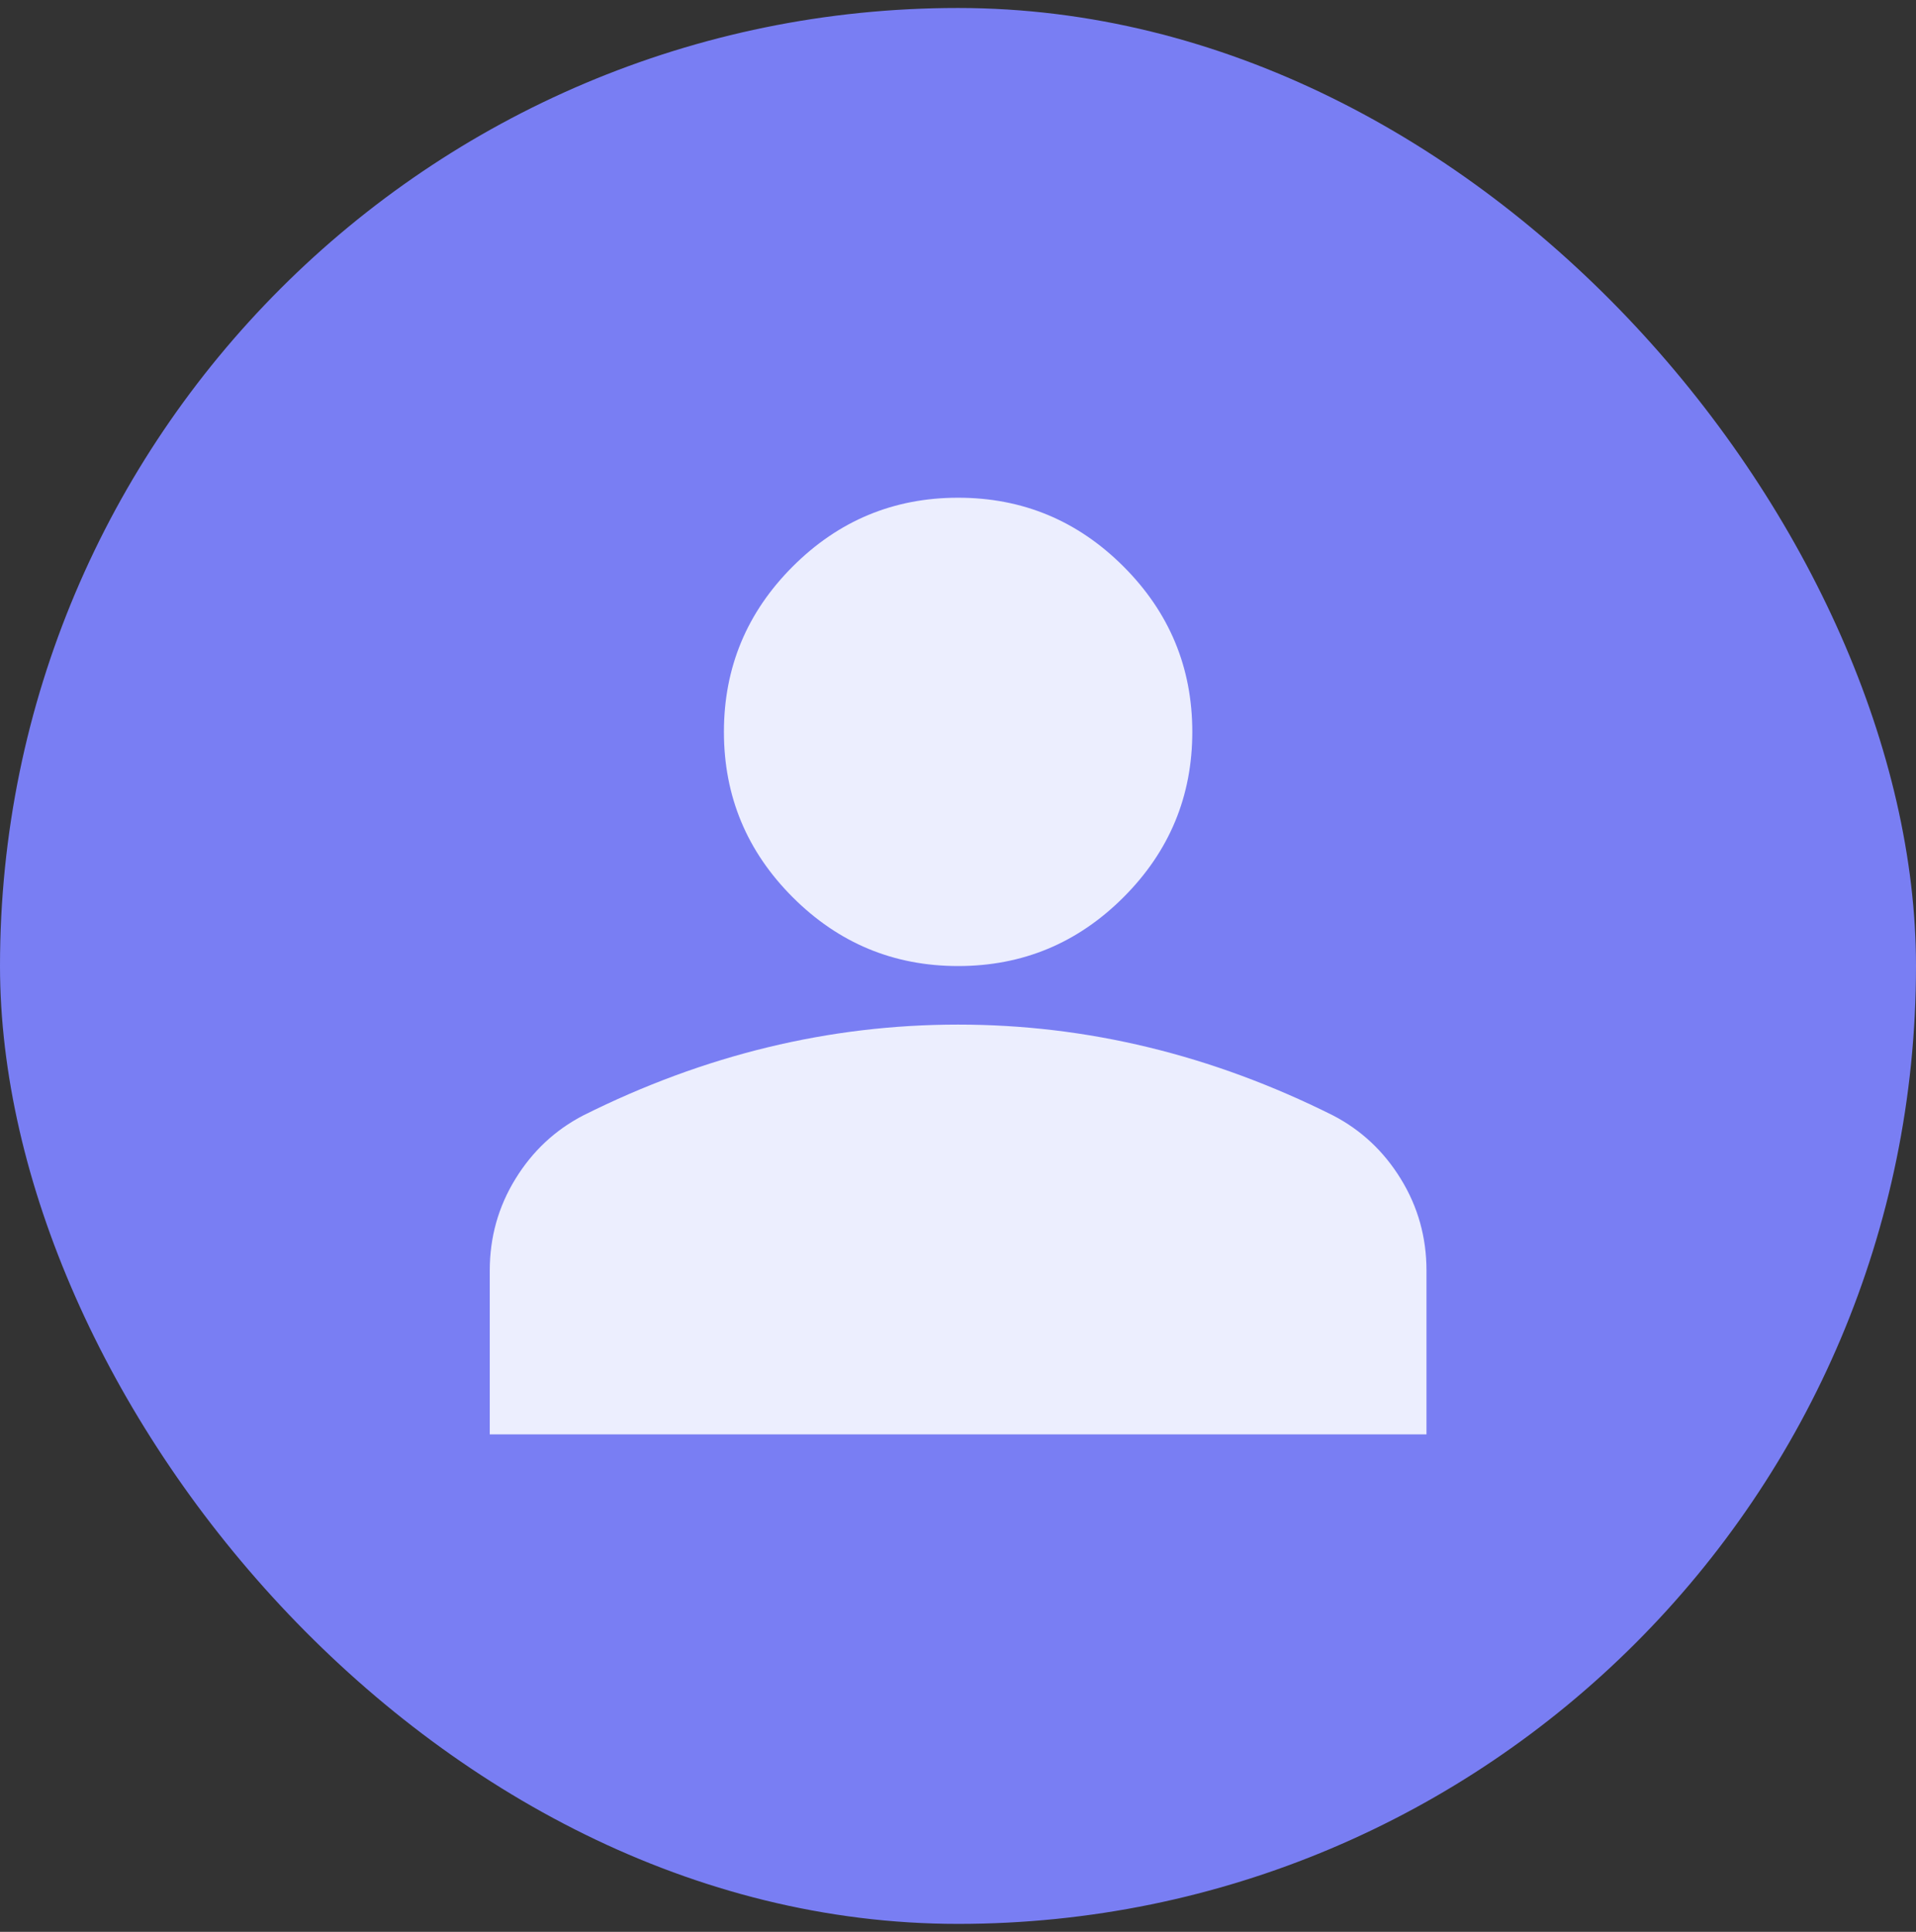 <svg width="120" height="121" viewBox="0 0 120 121" fill="none" xmlns="http://www.w3.org/2000/svg">
<rect x="0" y="0" width="120" height="121" fill="#333333" stroke="none"/>
<rect y="0.5" width="120" height="120" rx="60" fill="#797EF3"/>
<mask id="mask0_118719_5835" style="mask-type:alpha" maskUnits="userSpaceOnUse" x="16" y="16" width="88" height="89">
<rect x="16" y="16.5" width="88" height="88" fill="#D9D9D9"/>
</mask>
<g mask="url(#mask0_118719_5835)">
<path d="M60.007 60.507C55.974 60.507 52.521 59.071 49.649 56.199C46.777 53.327 45.34 49.874 45.34 45.84C45.34 41.807 46.777 38.354 49.649 35.482C52.521 32.61 55.974 31.174 60.007 31.174C64.04 31.174 67.493 32.61 70.365 35.482C73.238 38.354 74.674 41.807 74.674 45.84C74.674 49.874 73.238 53.327 70.365 56.199C67.493 59.071 64.04 60.507 60.007 60.507ZM30.674 89.841V79.574C30.674 77.496 31.209 75.586 32.278 73.845C33.347 72.103 34.768 70.774 36.541 69.857C40.329 67.963 44.179 66.542 48.09 65.595C52.002 64.647 55.974 64.174 60.007 64.174C64.04 64.174 68.013 64.647 71.924 65.595C75.835 66.542 79.685 67.963 83.474 69.857C85.246 70.774 86.667 72.103 87.736 73.845C88.806 75.586 89.341 77.496 89.341 79.574V89.841H30.674Z" fill="#ECEEFE"/>
</g>
</svg>
